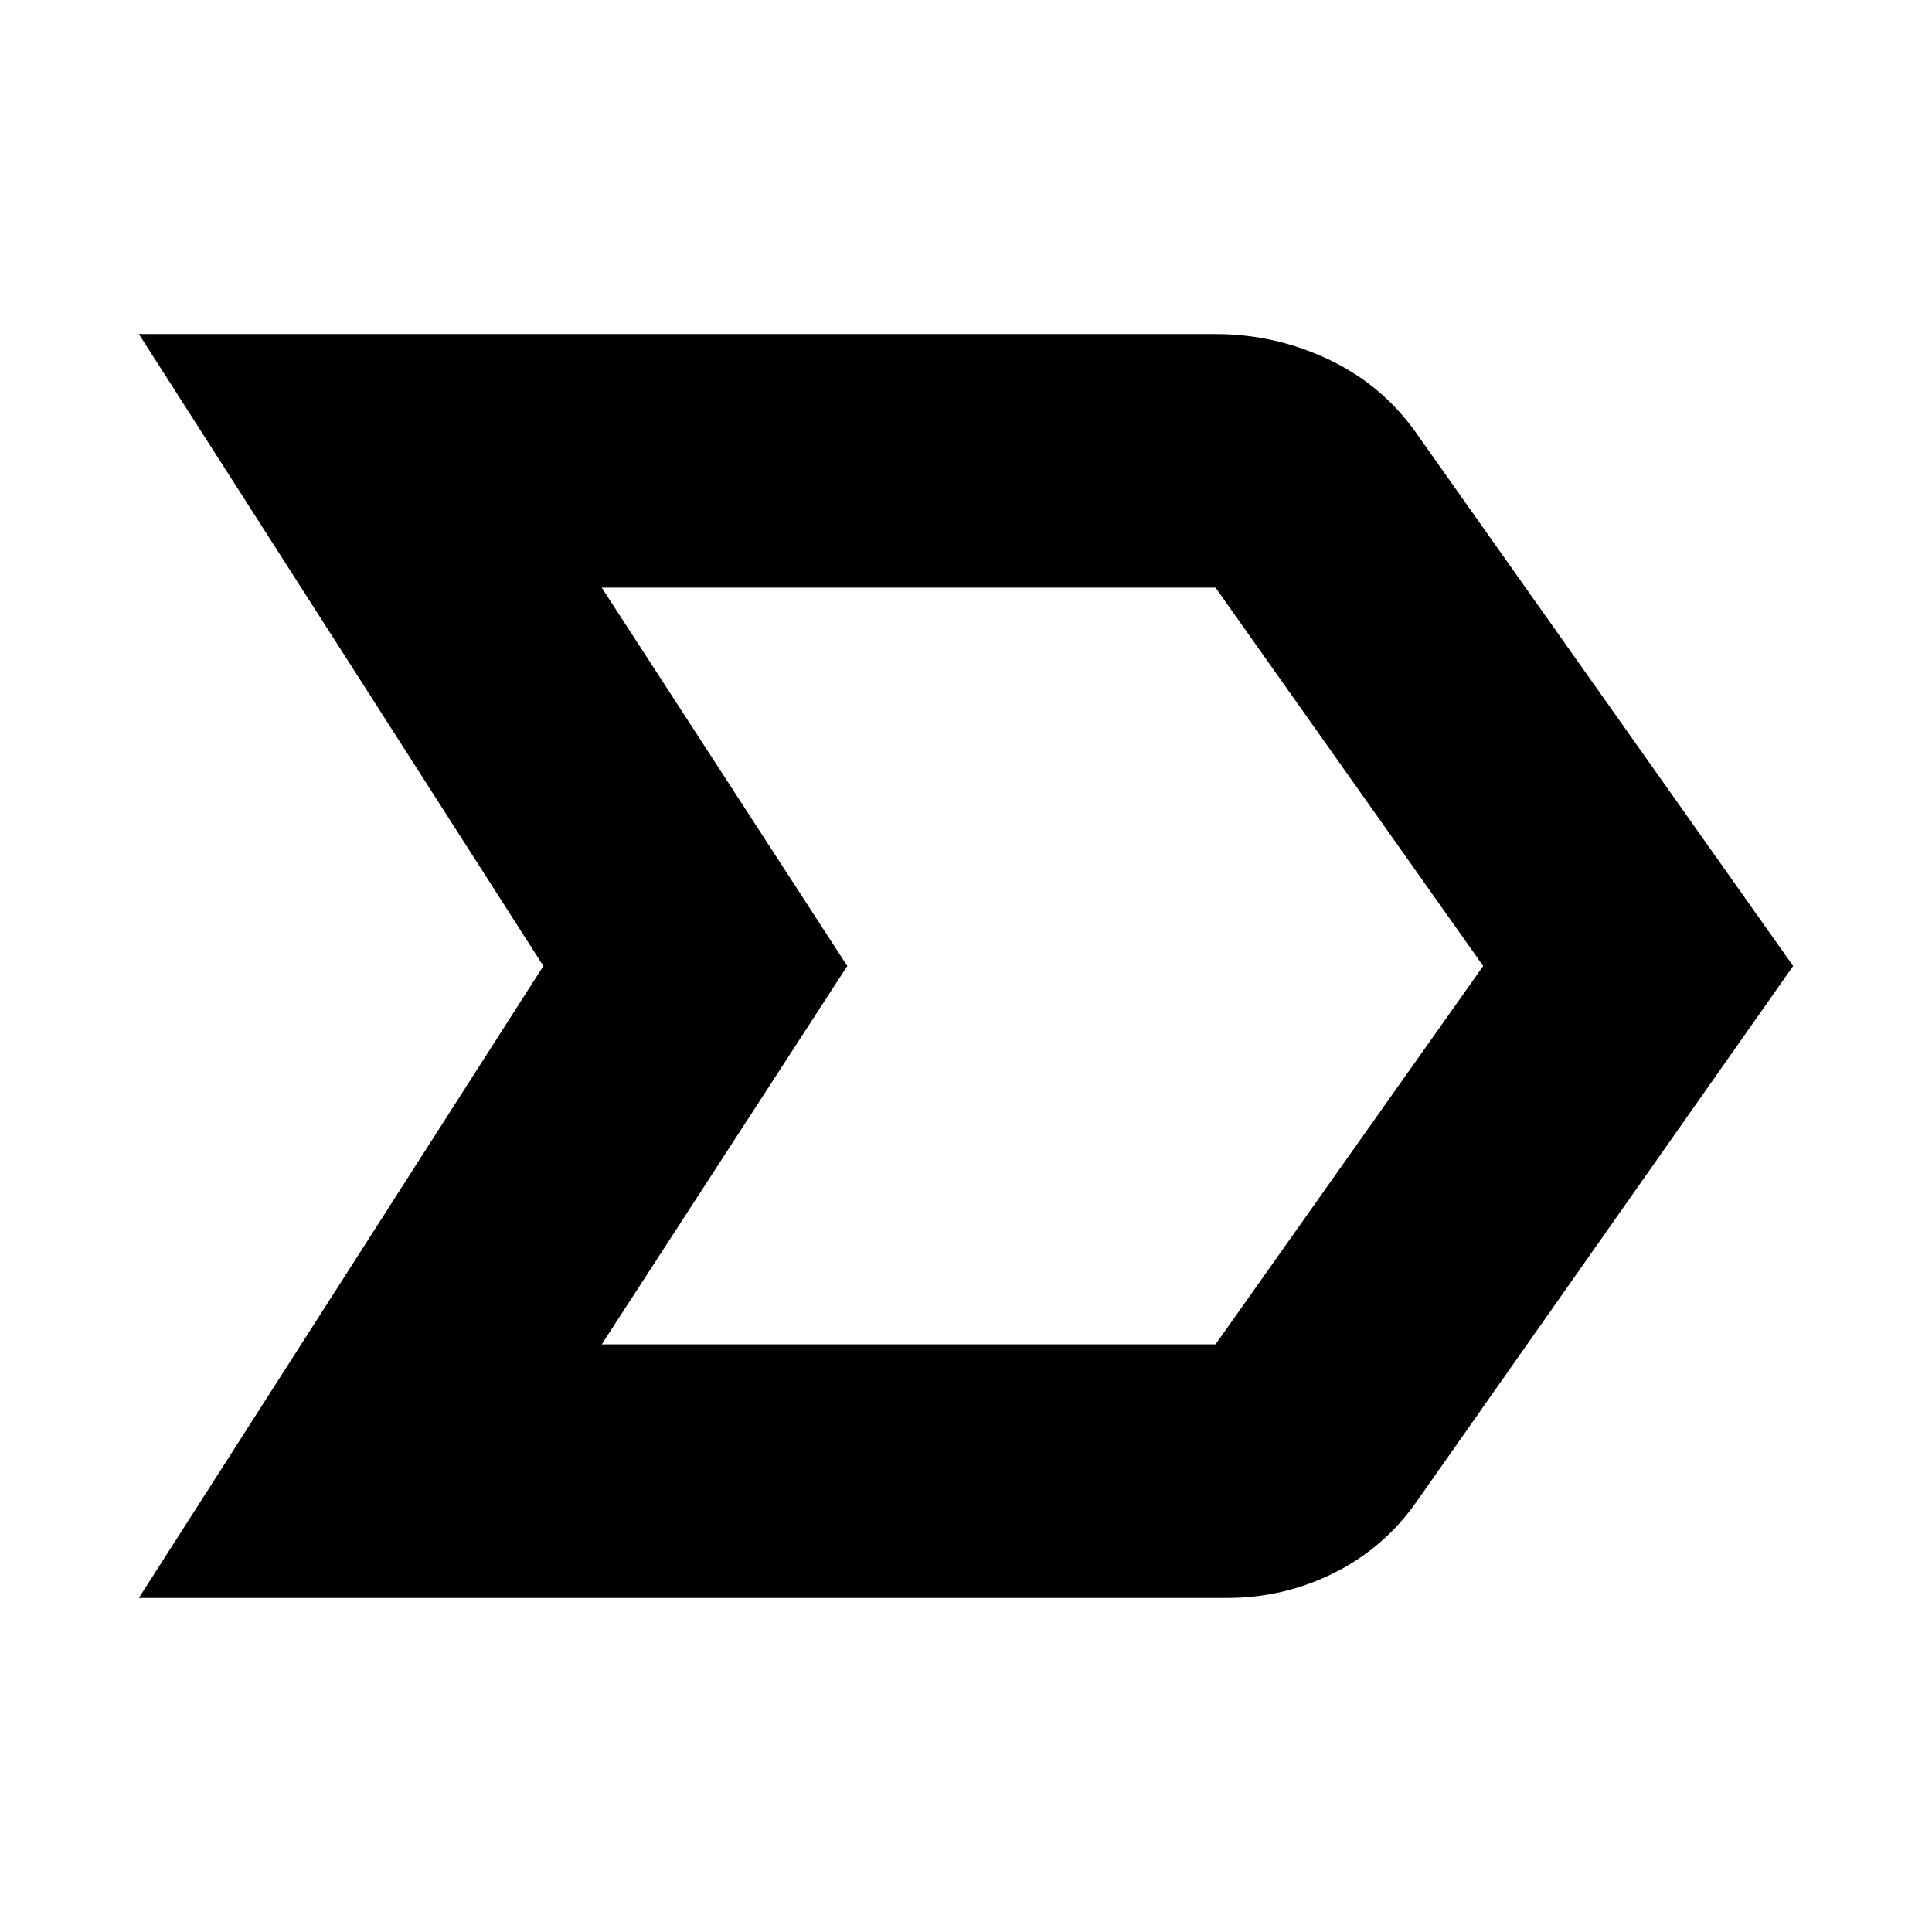 <svg xmlns="http://www.w3.org/2000/svg" height="24" width="24"><path d="M1.725 19.85 6.75 12 1.725 4.15H15.1Q15.85 4.15 16.525 4.475Q17.2 4.8 17.625 5.425L22.275 12L17.6 18.65Q17.2 19.225 16.575 19.538Q15.95 19.85 15.25 19.85ZM7.475 16.7H15.1Q15.1 16.7 15.1 16.7Q15.1 16.7 15.1 16.7L18.425 12L15.1 7.3Q15.1 7.3 15.1 7.3Q15.1 7.3 15.1 7.3H7.475L10.525 12ZM10.525 12 7.475 7.3Q7.475 7.3 7.475 7.3Q7.475 7.3 7.475 7.3L10.525 12L7.475 16.7Q7.475 16.7 7.475 16.7Q7.475 16.7 7.475 16.7Z"/></svg>